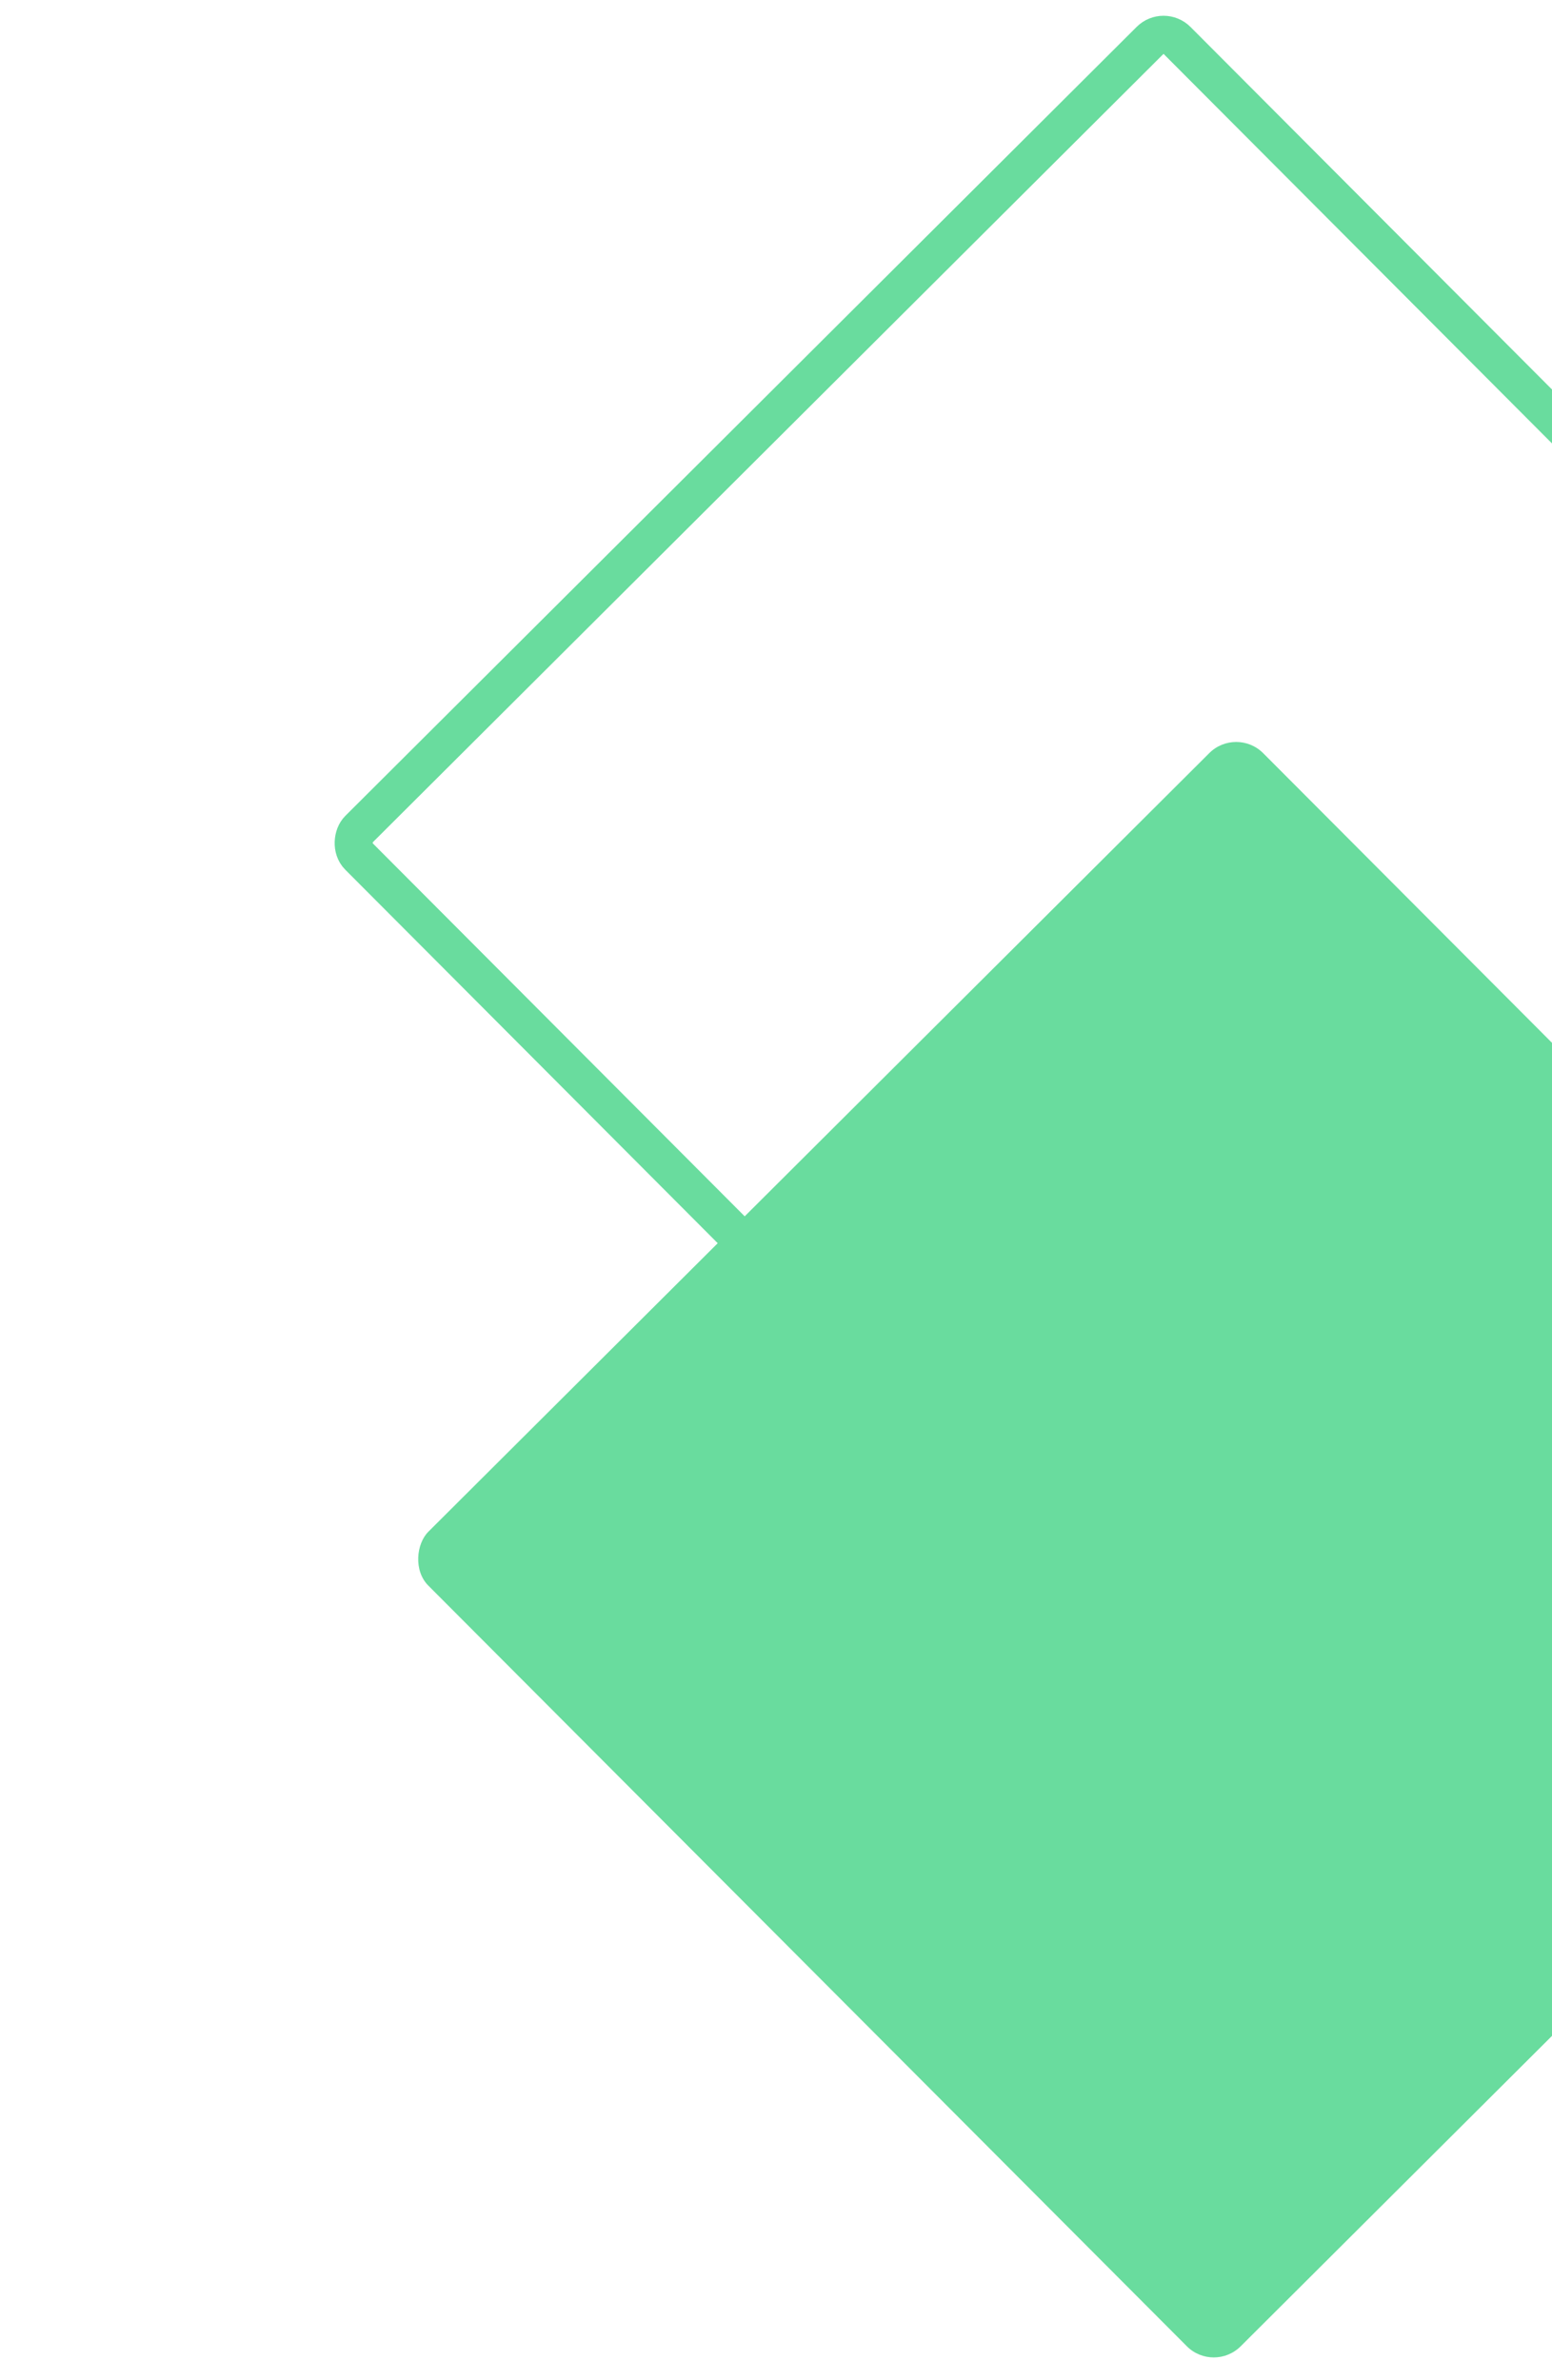 <svg width="163" height="250" viewBox="0 0 163 250" fill="none" xmlns="http://www.w3.org/2000/svg">
<rect x="129.84" y="76.274" width="120.824" height="123.823" rx="4" transform="rotate(45.083 129.84 76.274)" fill="#69DC9E"/>
<rect x="122.205" y="2.828" width="116.149" height="121.361" rx="2" transform="rotate(45.083 122.205 2.828)" stroke="#69DC9E" stroke-width="4"/>
</svg>
